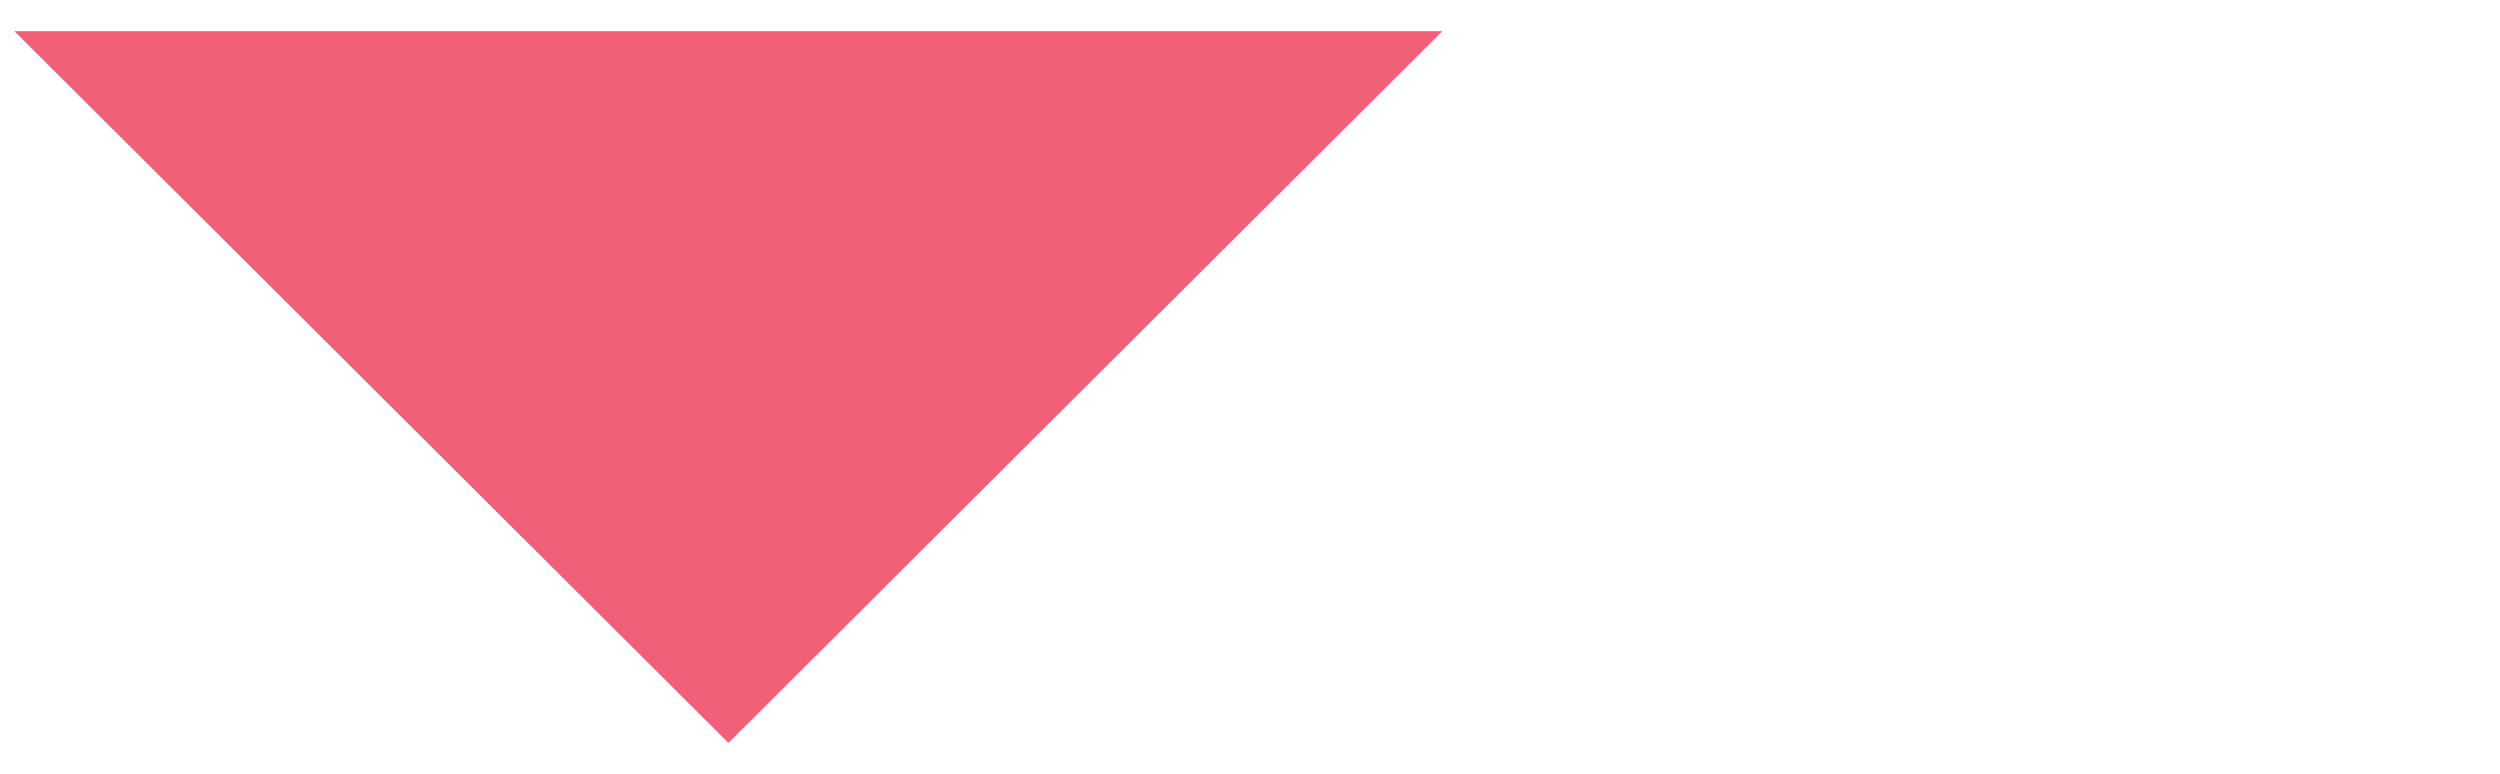 <?xml version="1.0" encoding="utf-8"?>
<!-- Generator: Adobe Illustrator 16.0.0, SVG Export Plug-In . SVG Version: 6.00 Build 0)  -->
<!DOCTYPE svg PUBLIC "-//W3C//DTD SVG 1.1//EN" "http://www.w3.org/Graphics/SVG/1.1/DTD/svg11.dtd">
<svg version="1.1" id="Layer_1" xmlns="http://www.w3.org/2000/svg" xmlns:xlink="http://www.w3.org/1999/xlink" x="0px" y="0px"
	 width="520px" height="161px" viewBox="0 50.5 520 161" enable-background="new 0 50.5 520 161" xml:space="preserve">
<polygon fill="#f15f79" points="3,56.992 151.5,205.009 300,56.992"/>
</svg>
